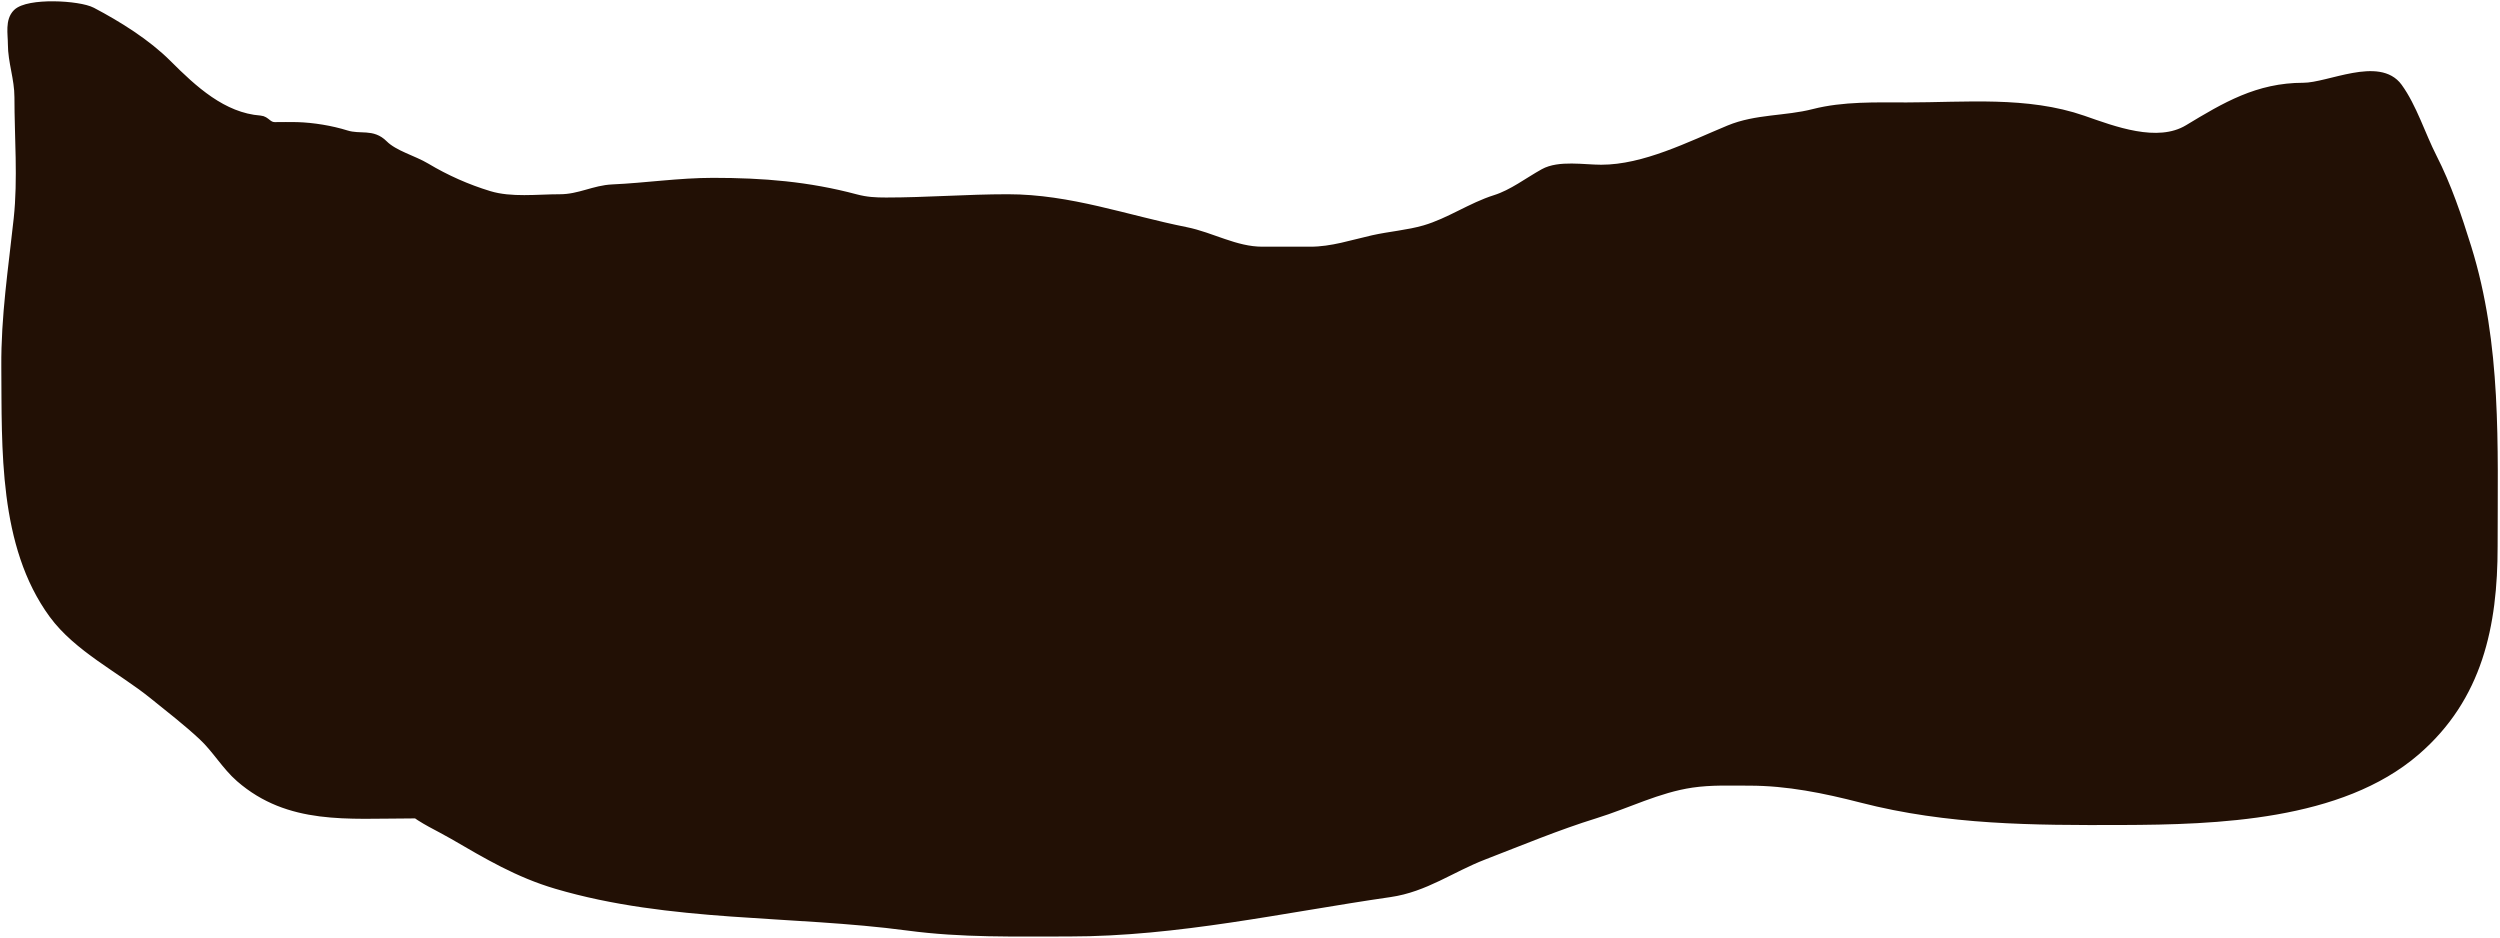 <svg width="959" height="360" viewBox="0 0 959 360" fill="none" xmlns="http://www.w3.org/2000/svg">
<path d="M157.4 312.455C158.158 312.455 158.916 312.453 159.674 312.448C164.077 315.511 168.975 317.689 173.68 320.421C186.912 328.103 198.68 335.144 213.437 339.495C257.213 352.404 303.517 349.508 348.428 355.496C369 358.239 389.294 357.732 410.124 357.732C451.722 357.732 492.136 348.572 533.168 342.64C546.717 340.681 556.626 333.147 569.151 328.316C583.274 322.869 597.463 316.928 611.912 312.455C624.358 308.603 636.008 302.566 649.014 300.647C656.286 299.574 663.695 299.878 671.024 299.878C685.725 299.878 699.885 302.778 714.134 306.446C747.278 314.978 779.892 315.087 813.91 314.971C850.216 314.847 897.83 313.319 926.822 288.28C950.877 267.505 956.587 239.87 956.587 209.605C956.587 170.79 958.193 132.449 946.526 94.946C942.859 83.159 938.877 71.317 933.25 60.29C928.924 51.81 925.599 41.027 920.045 33.389C912.58 23.125 893.366 33.25 883.572 33.25C866.094 33.25 853.644 40.673 839.343 49.32C827.601 56.42 810.639 49.836 799.098 45.827C777.571 38.349 753.932 40.796 731.392 40.796C719.589 40.796 707.193 40.361 695.688 43.311C684.936 46.068 673.747 45.193 663.268 49.53C648.166 55.779 630.826 64.692 614.218 64.692C607.606 64.692 598.036 62.953 592.139 66.229C586.126 69.57 580.153 74.216 573.553 76.29C564.306 79.197 555.967 85.132 546.513 87.889C540.132 89.75 533.113 90.266 526.6 91.732C518.553 93.542 510.969 96.134 502.634 96.134H484.258C473.824 96.134 464.898 90.599 454.842 88.588C431.914 84.002 410.419 76.011 386.578 76.011C370.998 76.011 355.406 77.269 339.904 77.269C335.703 77.269 332.363 77.093 328.305 76.011C309.956 71.118 292.676 69.722 273.526 69.722C260.497 69.722 247.857 71.665 234.957 72.238C227.926 72.55 222.247 76.011 214.834 76.011C206.043 76.011 196.145 77.326 187.654 74.753C179.292 72.219 171.025 68.549 163.549 64.063C158.573 61.077 151.266 59.257 147.269 55.259C142.814 50.804 138.273 53.173 132.875 51.486C127.059 49.669 120.031 48.511 113.94 48.342C111.104 48.263 108.254 48.342 105.416 48.342C102.732 48.342 102.164 46 99.826 45.827C85.476 44.764 74.174 34.288 64.332 24.446C56.288 16.402 45.312 9.574 35.335 4.323C30.254 1.649 10.761 0.599 6.408 4.952C3.429 7.931 4.522 12.954 4.522 16.9C4.522 23.747 7.037 30.088 7.037 37.302C7.037 52.632 8.388 68.62 6.758 83.836C4.681 103.215 1.848 121.236 2.006 140.851C2.256 171.837 0.84 209.115 20.243 235.667C29.722 248.638 46.271 256.686 58.602 266.62C64.924 271.713 71.592 276.89 77.537 282.411C82.849 287.343 86.528 293.852 91.931 298.551C110.859 315.011 133.471 312.455 157.4 312.455Z" fill="#221005"/>
<path d="M468.607 317.486C418.277 311.773 369.059 304.909 318.383 304.909C300.724 304.909 282.857 304.106 265.281 306.167C252.09 307.713 239.208 309.847 225.874 309.94C202.978 310.1 180.32 312.455 157.4 312.455C133.471 312.455 110.859 315.011 91.931 298.551C86.528 293.852 82.849 287.343 77.537 282.411C71.592 276.89 64.924 271.713 58.602 266.62C46.271 256.686 29.722 248.638 20.243 235.667C0.84 209.115 2.256 171.837 2.006 140.851C1.848 121.236 4.681 103.215 6.758 83.836C8.388 68.62 7.037 52.632 7.037 37.302C7.037 30.088 4.522 23.747 4.522 16.9C4.522 12.954 3.429 7.931 6.408 4.952C10.761 0.599 30.254 1.649 35.335 4.323C45.312 9.574 56.288 16.402 64.332 24.446C74.174 34.288 85.476 44.764 99.826 45.827C102.164 46 102.732 48.342 105.416 48.342C108.254 48.342 111.104 48.263 113.94 48.342C120.031 48.511 127.059 49.669 132.875 51.486C138.273 53.173 142.814 50.804 147.269 55.259C151.266 59.257 158.573 61.077 163.549 64.063C171.025 68.549 179.292 72.219 187.654 74.753C196.145 77.326 206.043 76.011 214.834 76.011C222.247 76.011 227.926 72.55 234.957 72.238C247.857 71.665 260.497 69.722 273.526 69.722C292.676 69.722 309.956 71.118 328.305 76.011C332.363 77.093 335.703 77.269 339.904 77.269C355.406 77.269 370.998 76.011 386.578 76.011C410.419 76.011 431.914 84.002 454.842 88.588C464.898 90.599 473.824 96.134 484.258 96.134C490.383 96.134 496.508 96.134 502.634 96.134C510.969 96.134 518.553 93.542 526.6 91.732C533.113 90.266 540.132 89.75 546.513 87.889C555.967 85.132 564.306 79.197 573.553 76.29C580.153 74.216 586.126 69.57 592.139 66.229C598.036 62.953 607.606 64.692 614.218 64.692C630.826 64.692 648.166 55.779 663.268 49.53C673.748 45.193 684.936 46.068 695.688 43.311C707.193 40.361 719.589 40.796 731.392 40.796C753.932 40.796 777.571 38.349 799.098 45.827C810.639 49.836 827.601 56.42 839.343 49.32C853.644 40.673 866.095 33.25 883.572 33.25C893.366 33.25 912.58 23.125 920.045 33.389C925.599 41.027 928.924 51.81 933.25 60.29C938.877 71.317 942.859 83.159 946.526 94.946C958.193 132.449 956.587 170.79 956.587 209.605C956.587 239.87 950.877 267.505 926.822 288.28C897.83 313.319 850.216 314.847 813.91 314.971C779.892 315.087 747.278 314.978 714.134 306.446C699.885 302.778 685.725 299.878 671.024 299.878C663.695 299.878 656.286 299.574 649.014 300.647C636.008 302.566 624.358 308.603 611.912 312.455C597.463 316.928 583.274 322.869 569.151 328.316C556.626 333.147 546.717 340.681 533.168 342.64C492.136 348.572 451.722 357.732 410.124 357.732C389.294 357.732 369 358.239 348.428 355.496C303.517 349.508 257.213 352.404 213.437 339.495C198.68 335.144 186.912 328.103 173.68 320.421C168.069 317.163 162.183 314.693 157.19 310.569C151.38 305.769 143.137 303.921 137.836 298.621" stroke="#221005" stroke-width="3" stroke-linecap="round"/>
</svg>
